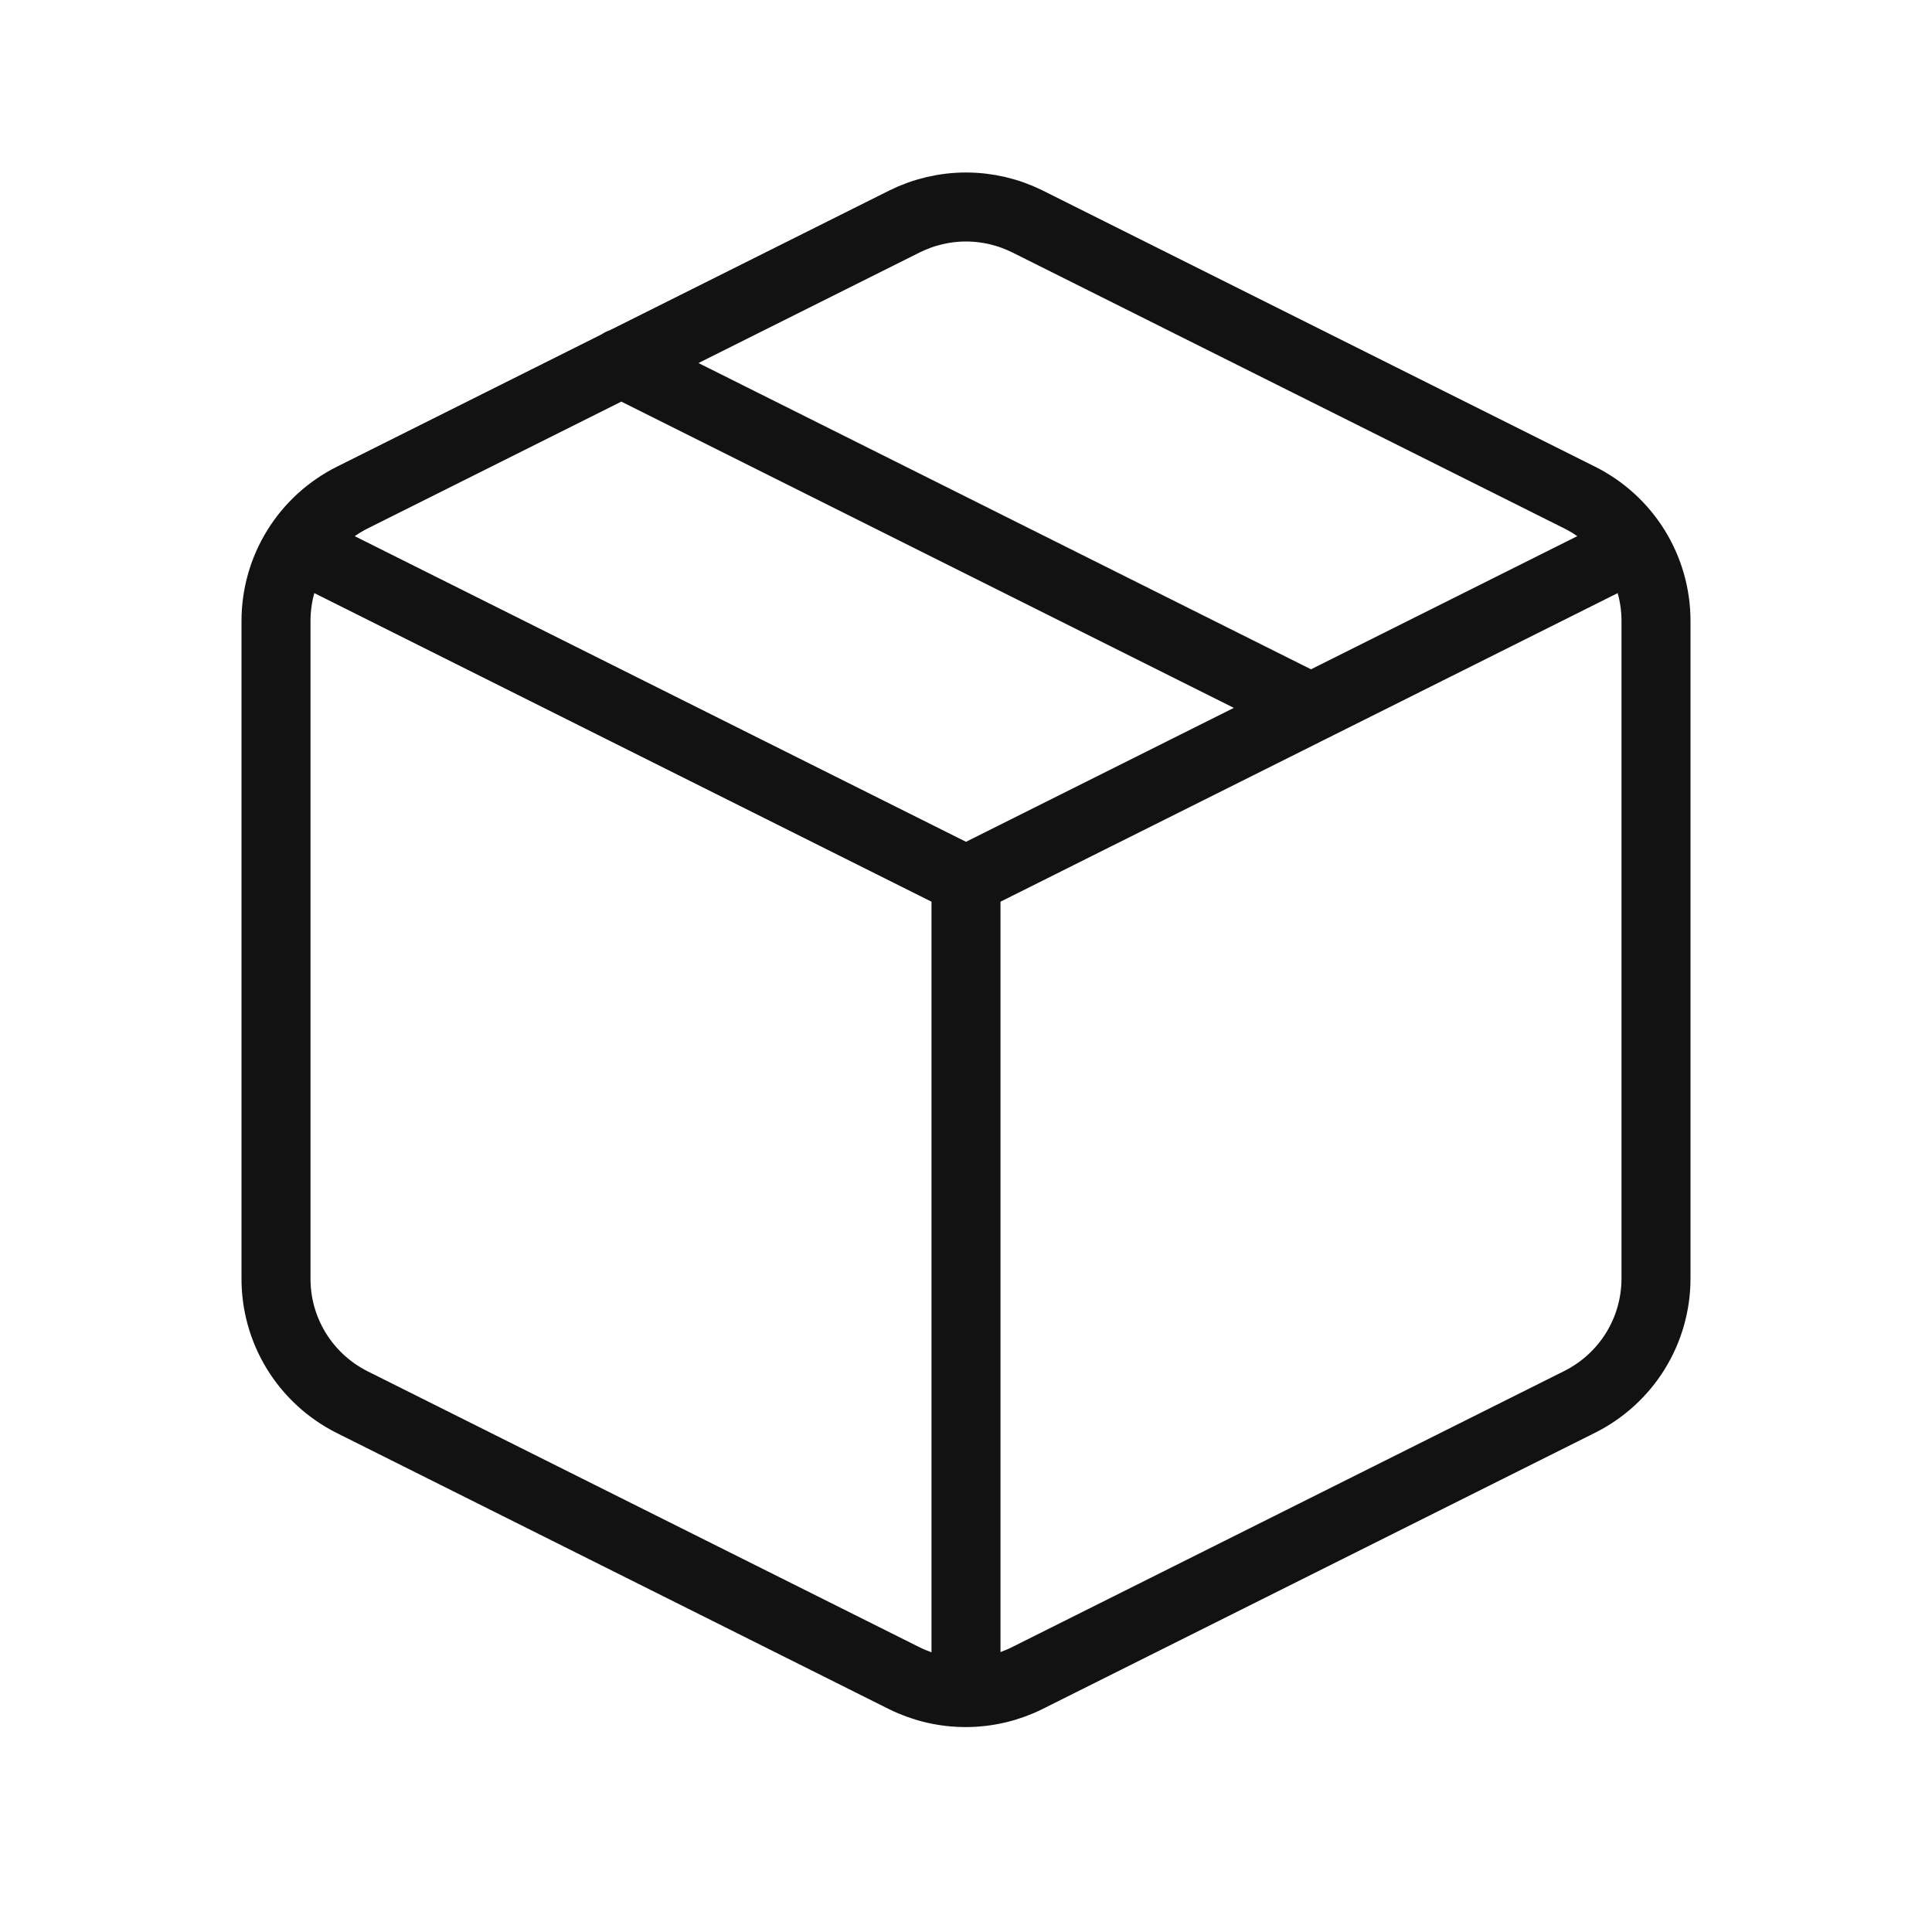 <svg width="28" height="28" viewBox="0 0 28 28" fill="none" xmlns="http://www.w3.org/2000/svg">
<path d="M4.32 7.919L14 12.759M14 12.759L23.68 7.919M14 12.759L14 24.519M9 5.259L19 10.259M14.89 3.209L22.89 7.209C23.223 7.375 23.504 7.63 23.7 7.946C23.896 8.262 24 8.627 24 8.999V18.529C24 18.901 23.896 19.266 23.7 19.582C23.504 19.898 23.223 20.153 22.89 20.319L14.89 24.319C14.612 24.458 14.306 24.53 13.995 24.53C13.684 24.53 13.378 24.458 13.1 24.319L5.1 20.319C4.767 20.151 4.488 19.894 4.293 19.576C4.099 19.258 3.997 18.892 4 18.519V8.999C4 8.627 4.104 8.262 4.3 7.946C4.496 7.63 4.777 7.375 5.11 7.209L13.11 3.209C13.387 3.072 13.691 3 14 3C14.309 3 14.614 3.072 14.89 3.209Z" stroke="#121212" stroke-linecap="round" stroke-linejoin="round"/>
</svg>
